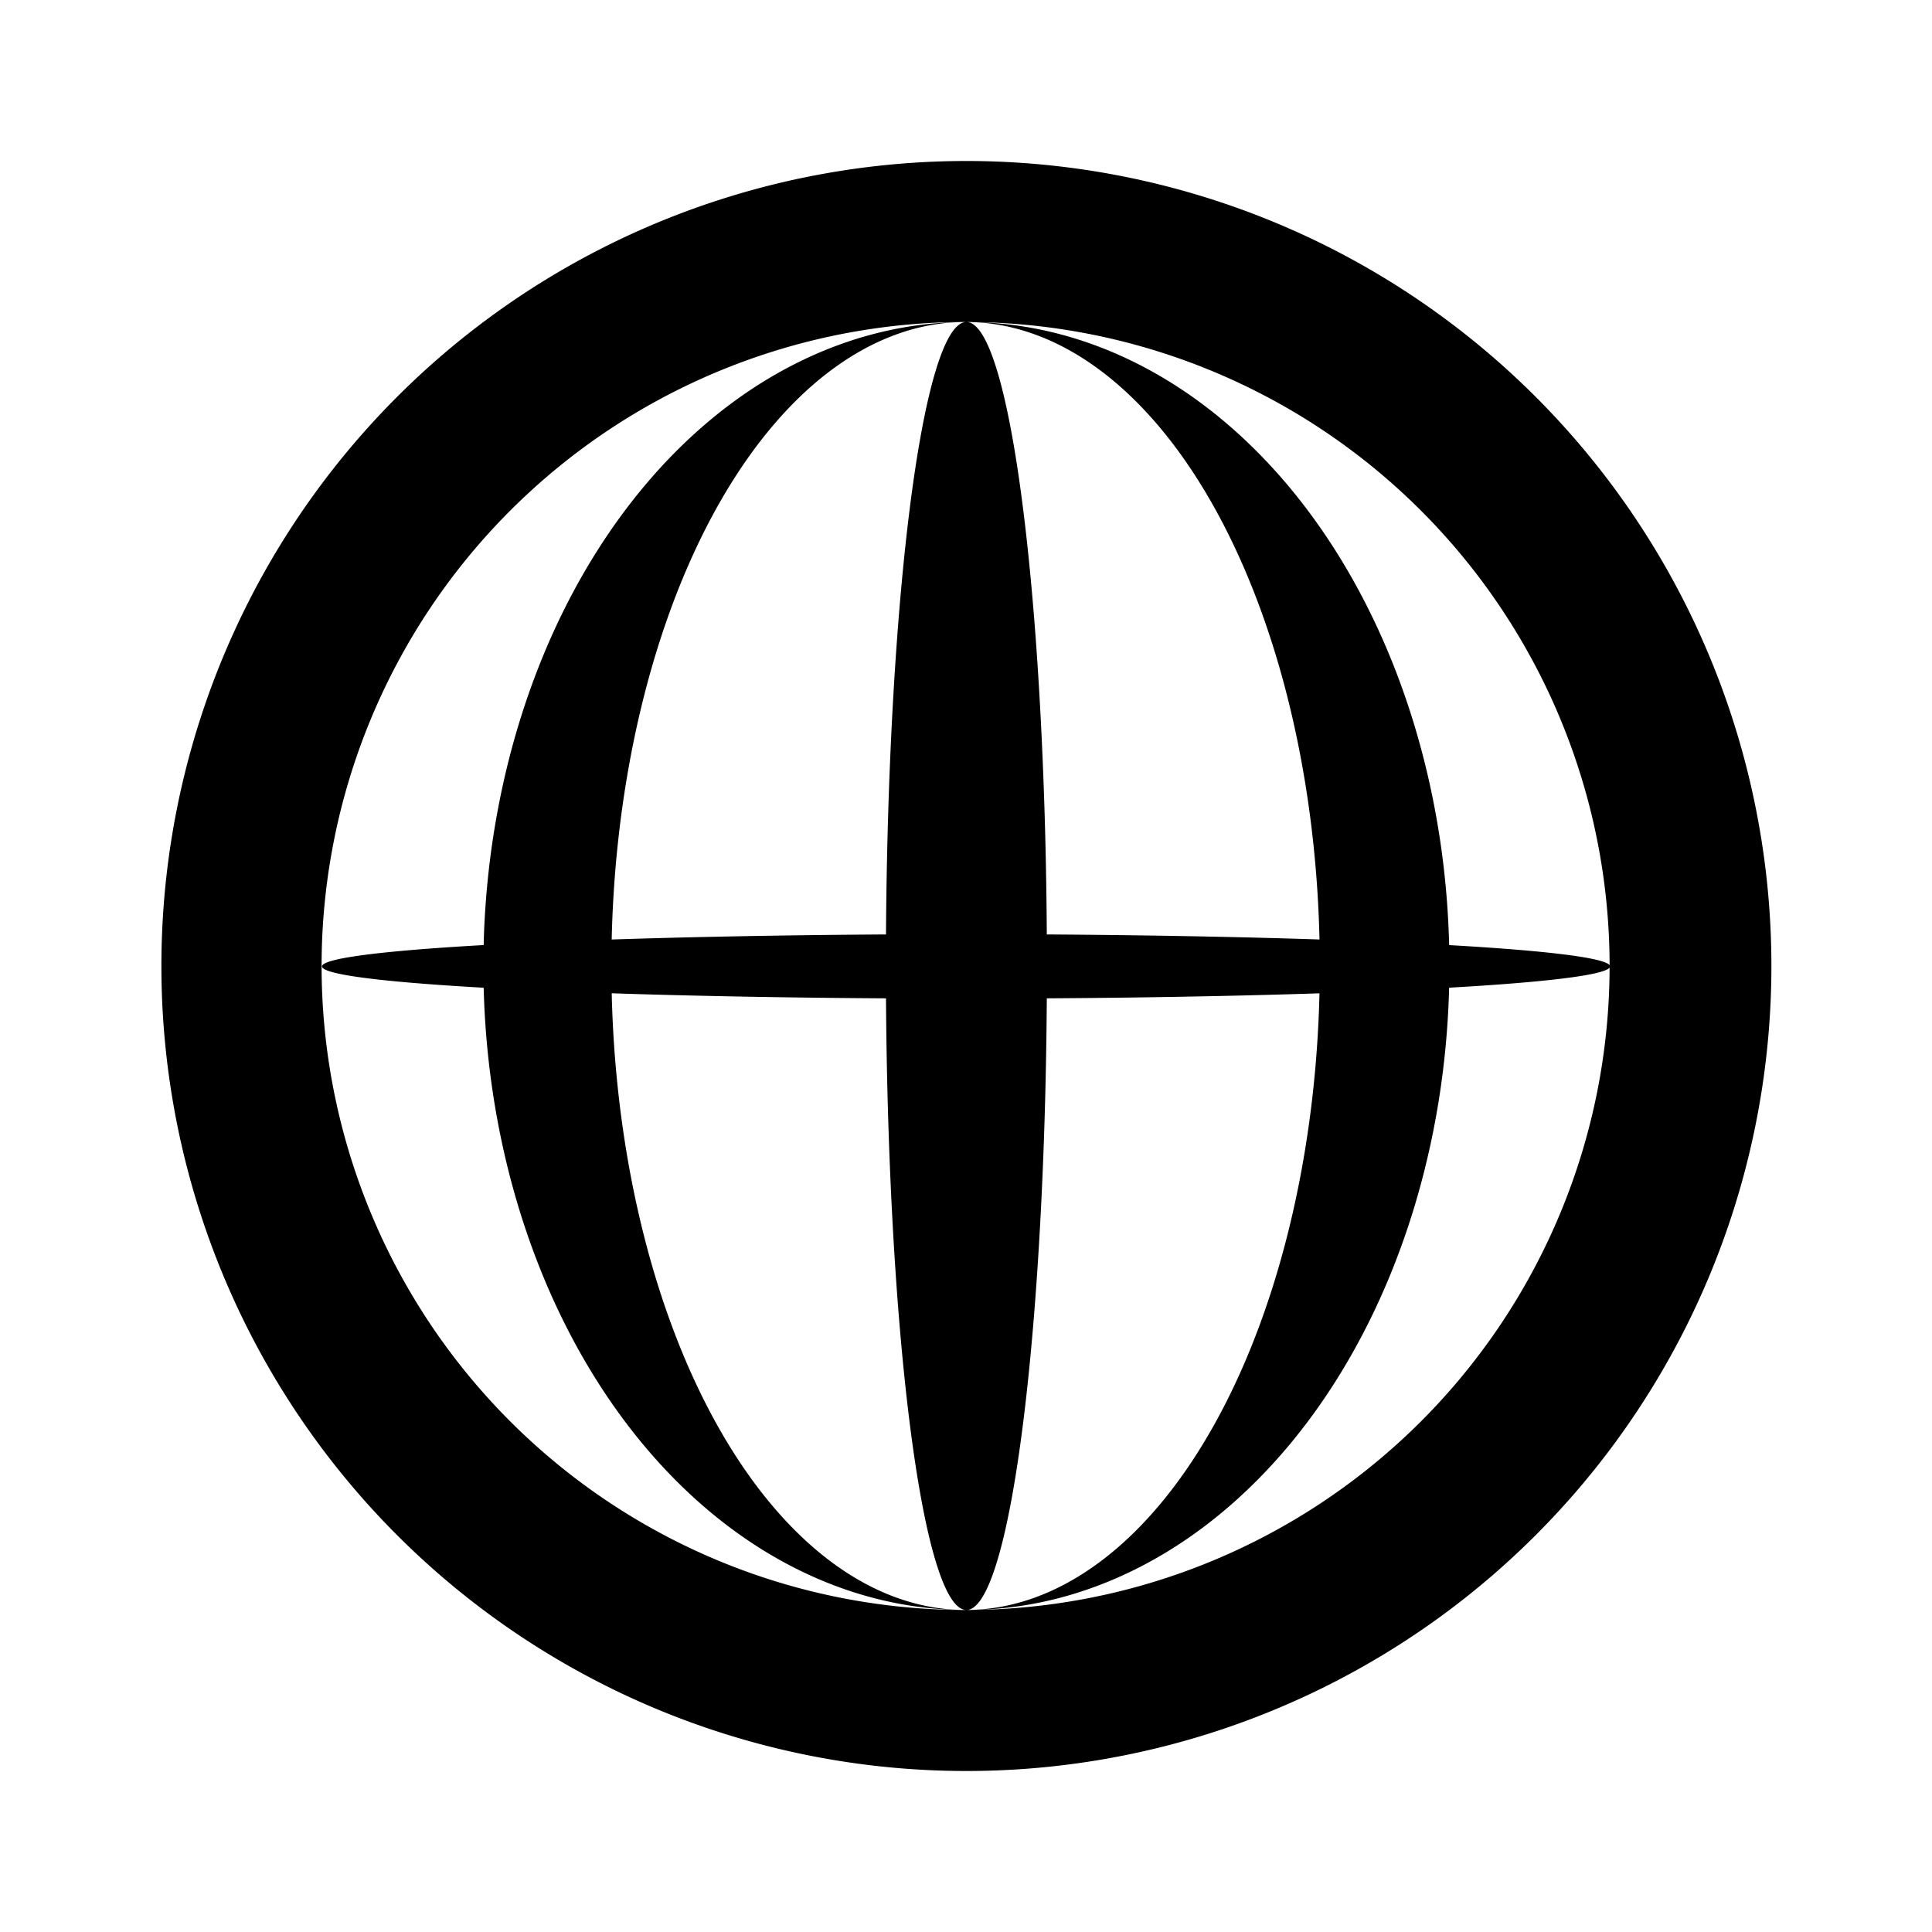 <svg xmlns="http://www.w3.org/2000/svg" width="200" height="200" viewBox="0 0 24 24"><path d="M12 2a10 10 0 1 0 .01 0zm0 2a8 8 0 1 1-.01 0za6 8 0 1 0 .01 0za4.4 8 0 1 1-.01 0za1 8 0 1 0 .01 0zm8 8a8 .4 0 1 0 0 .01z"/></svg>